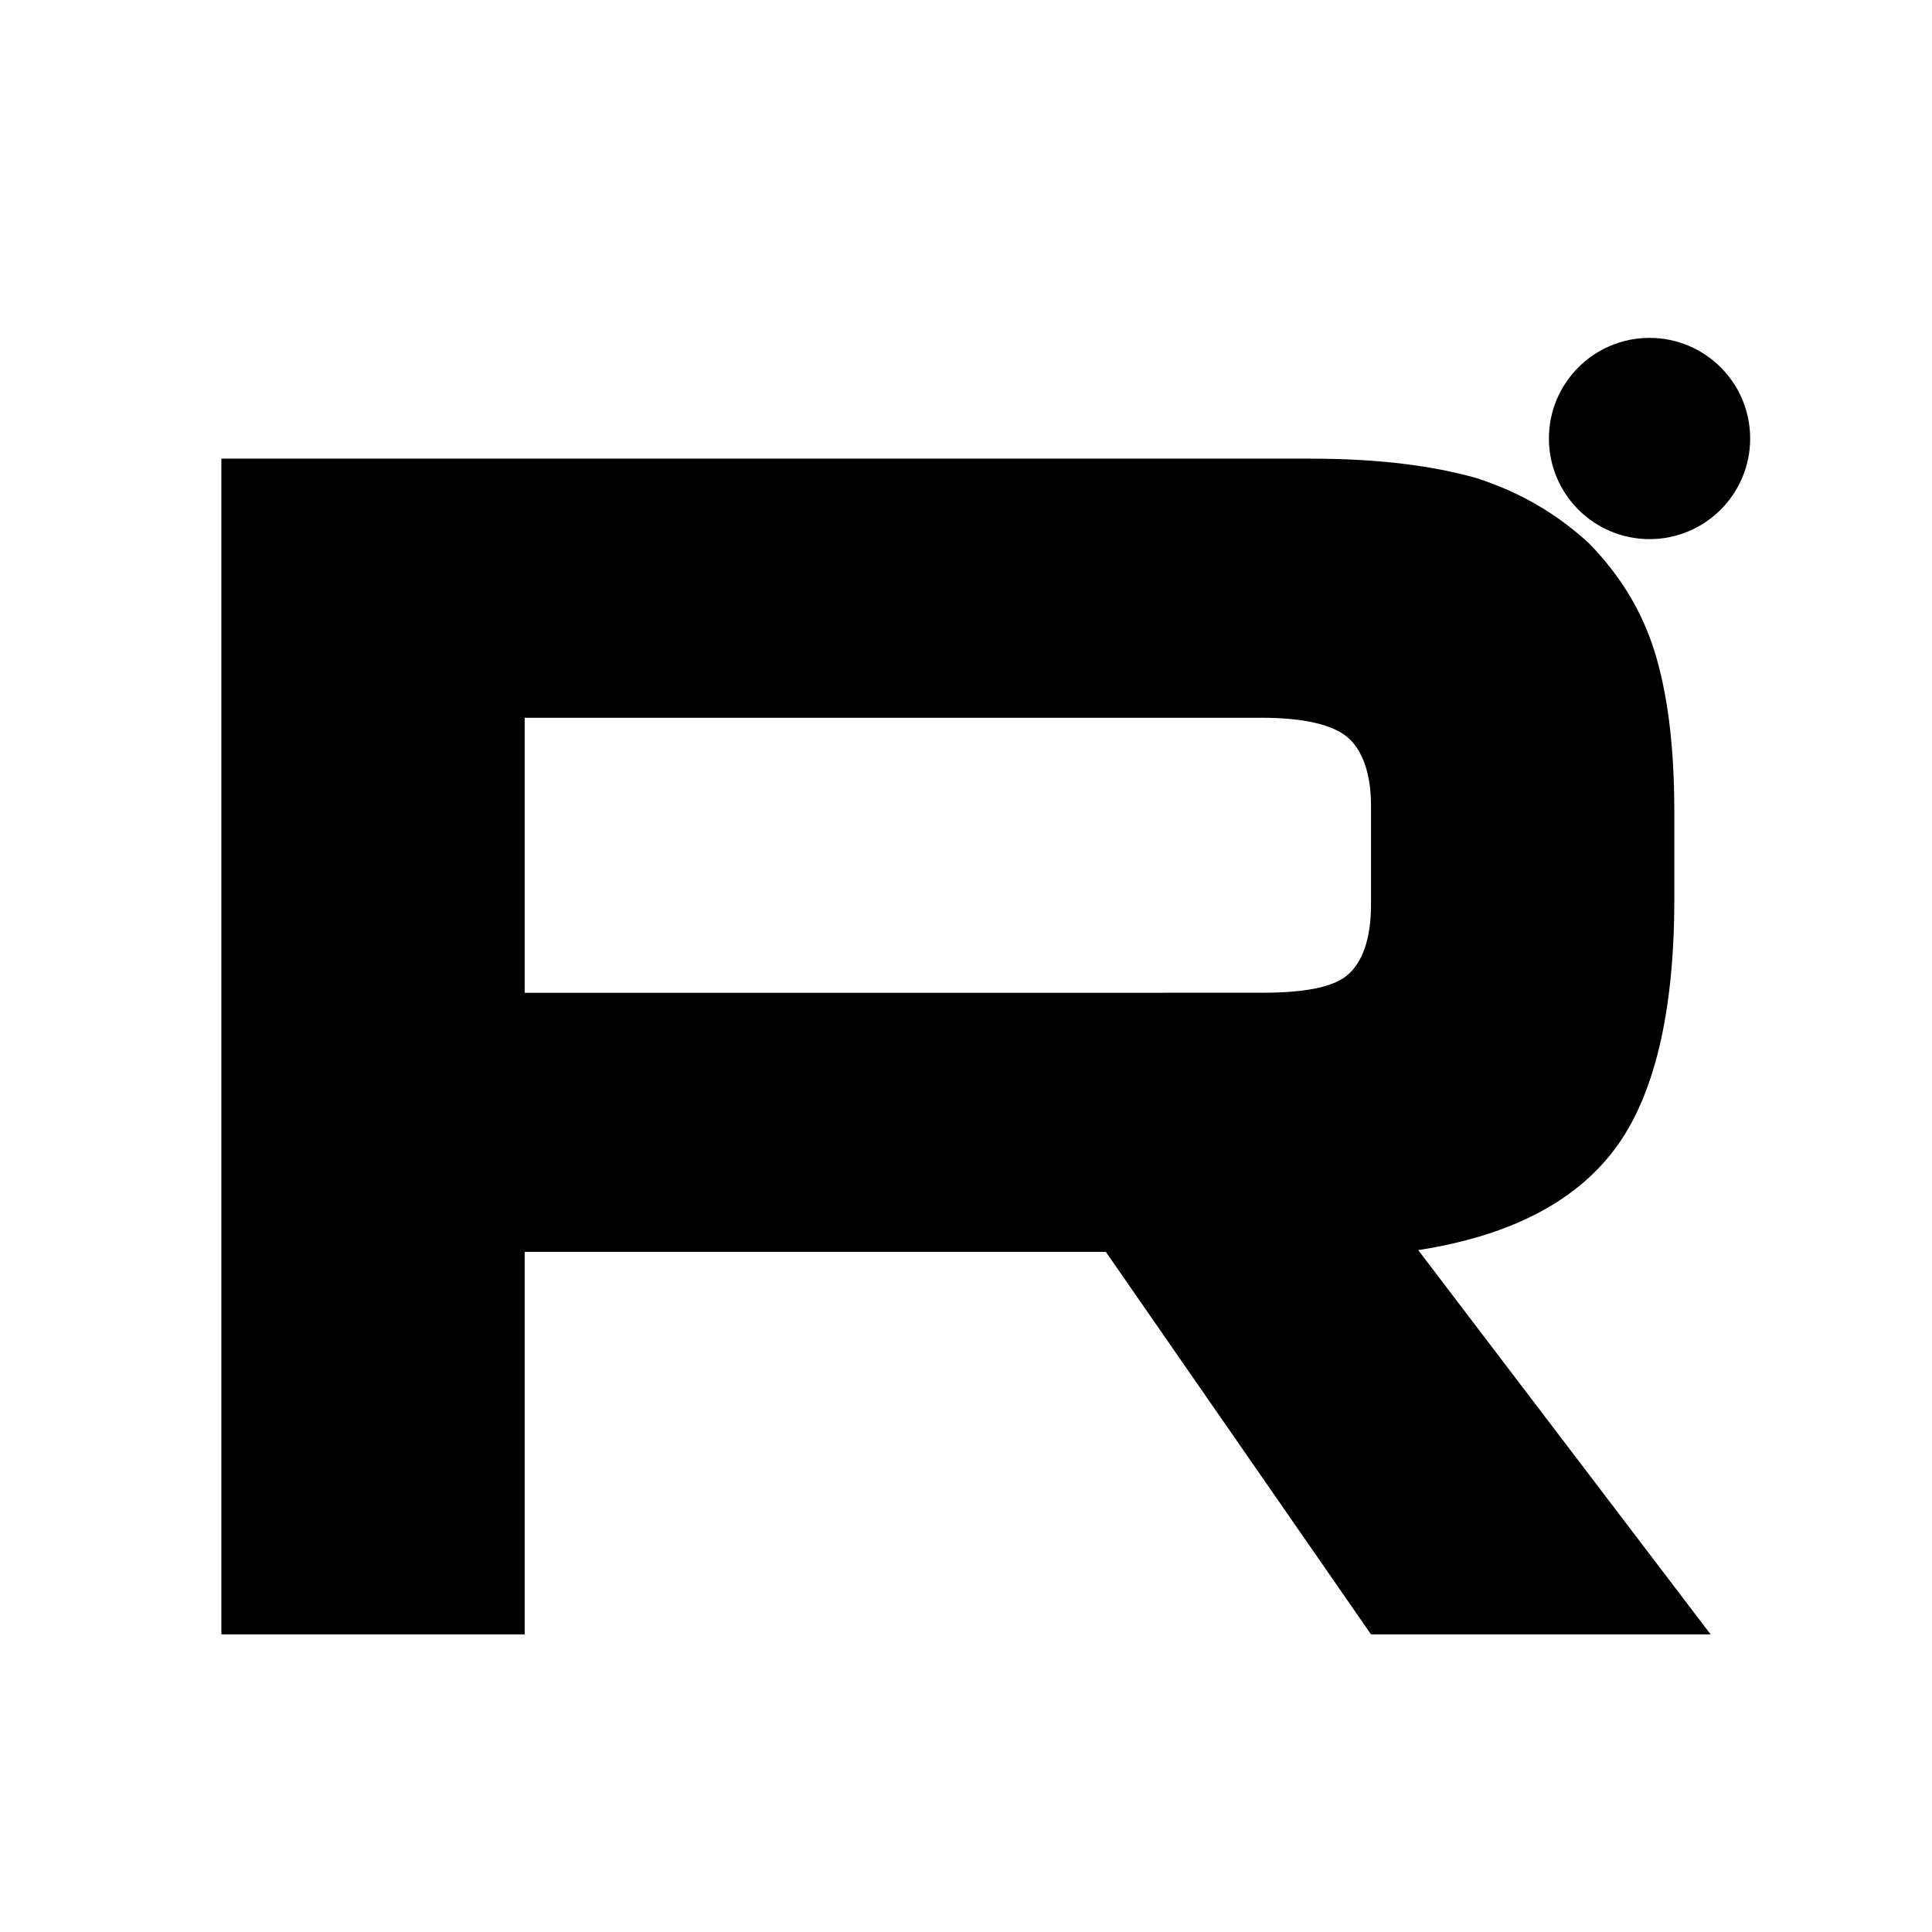 <svg width="800px" height="800px" viewBox="0 0 192 192" xmlns="http://www.w3.org/2000/svg">
  <!-- Основная часть иконки -->
  <path fill="currentColor" d="M130.294 45.58H22.001v116.843h30.141V124.41h57.756l26.352 38.013h33.75l-29.058-38.188c9.025-1.401 15.522-4.73 19.493-9.985 3.97-5.255 5.956-13.664 5.956-24.875v-8.759c0-6.657-.721-11.912-1.985-15.941-1.264-4.029-3.43-7.533-6.498-10.686-3.249-2.978-6.858-5.08-11.19-6.481-4.332-1.226-9.747-1.927-16.424-1.927zm-4.873 53.08H52.142V71.331h73.279c4.15 0 7.038.7 8.482 1.927 1.444 1.226 2.347 3.503 2.347 6.832v9.81c0 3.503-.903 5.78-2.347 7.006s-4.331 1.752-8.482 1.752z"/>

  <!-- Точка (круг) -->
  <circle cx="163.929" cy="43.578" r="10" fill="currentColor"/>
</svg>